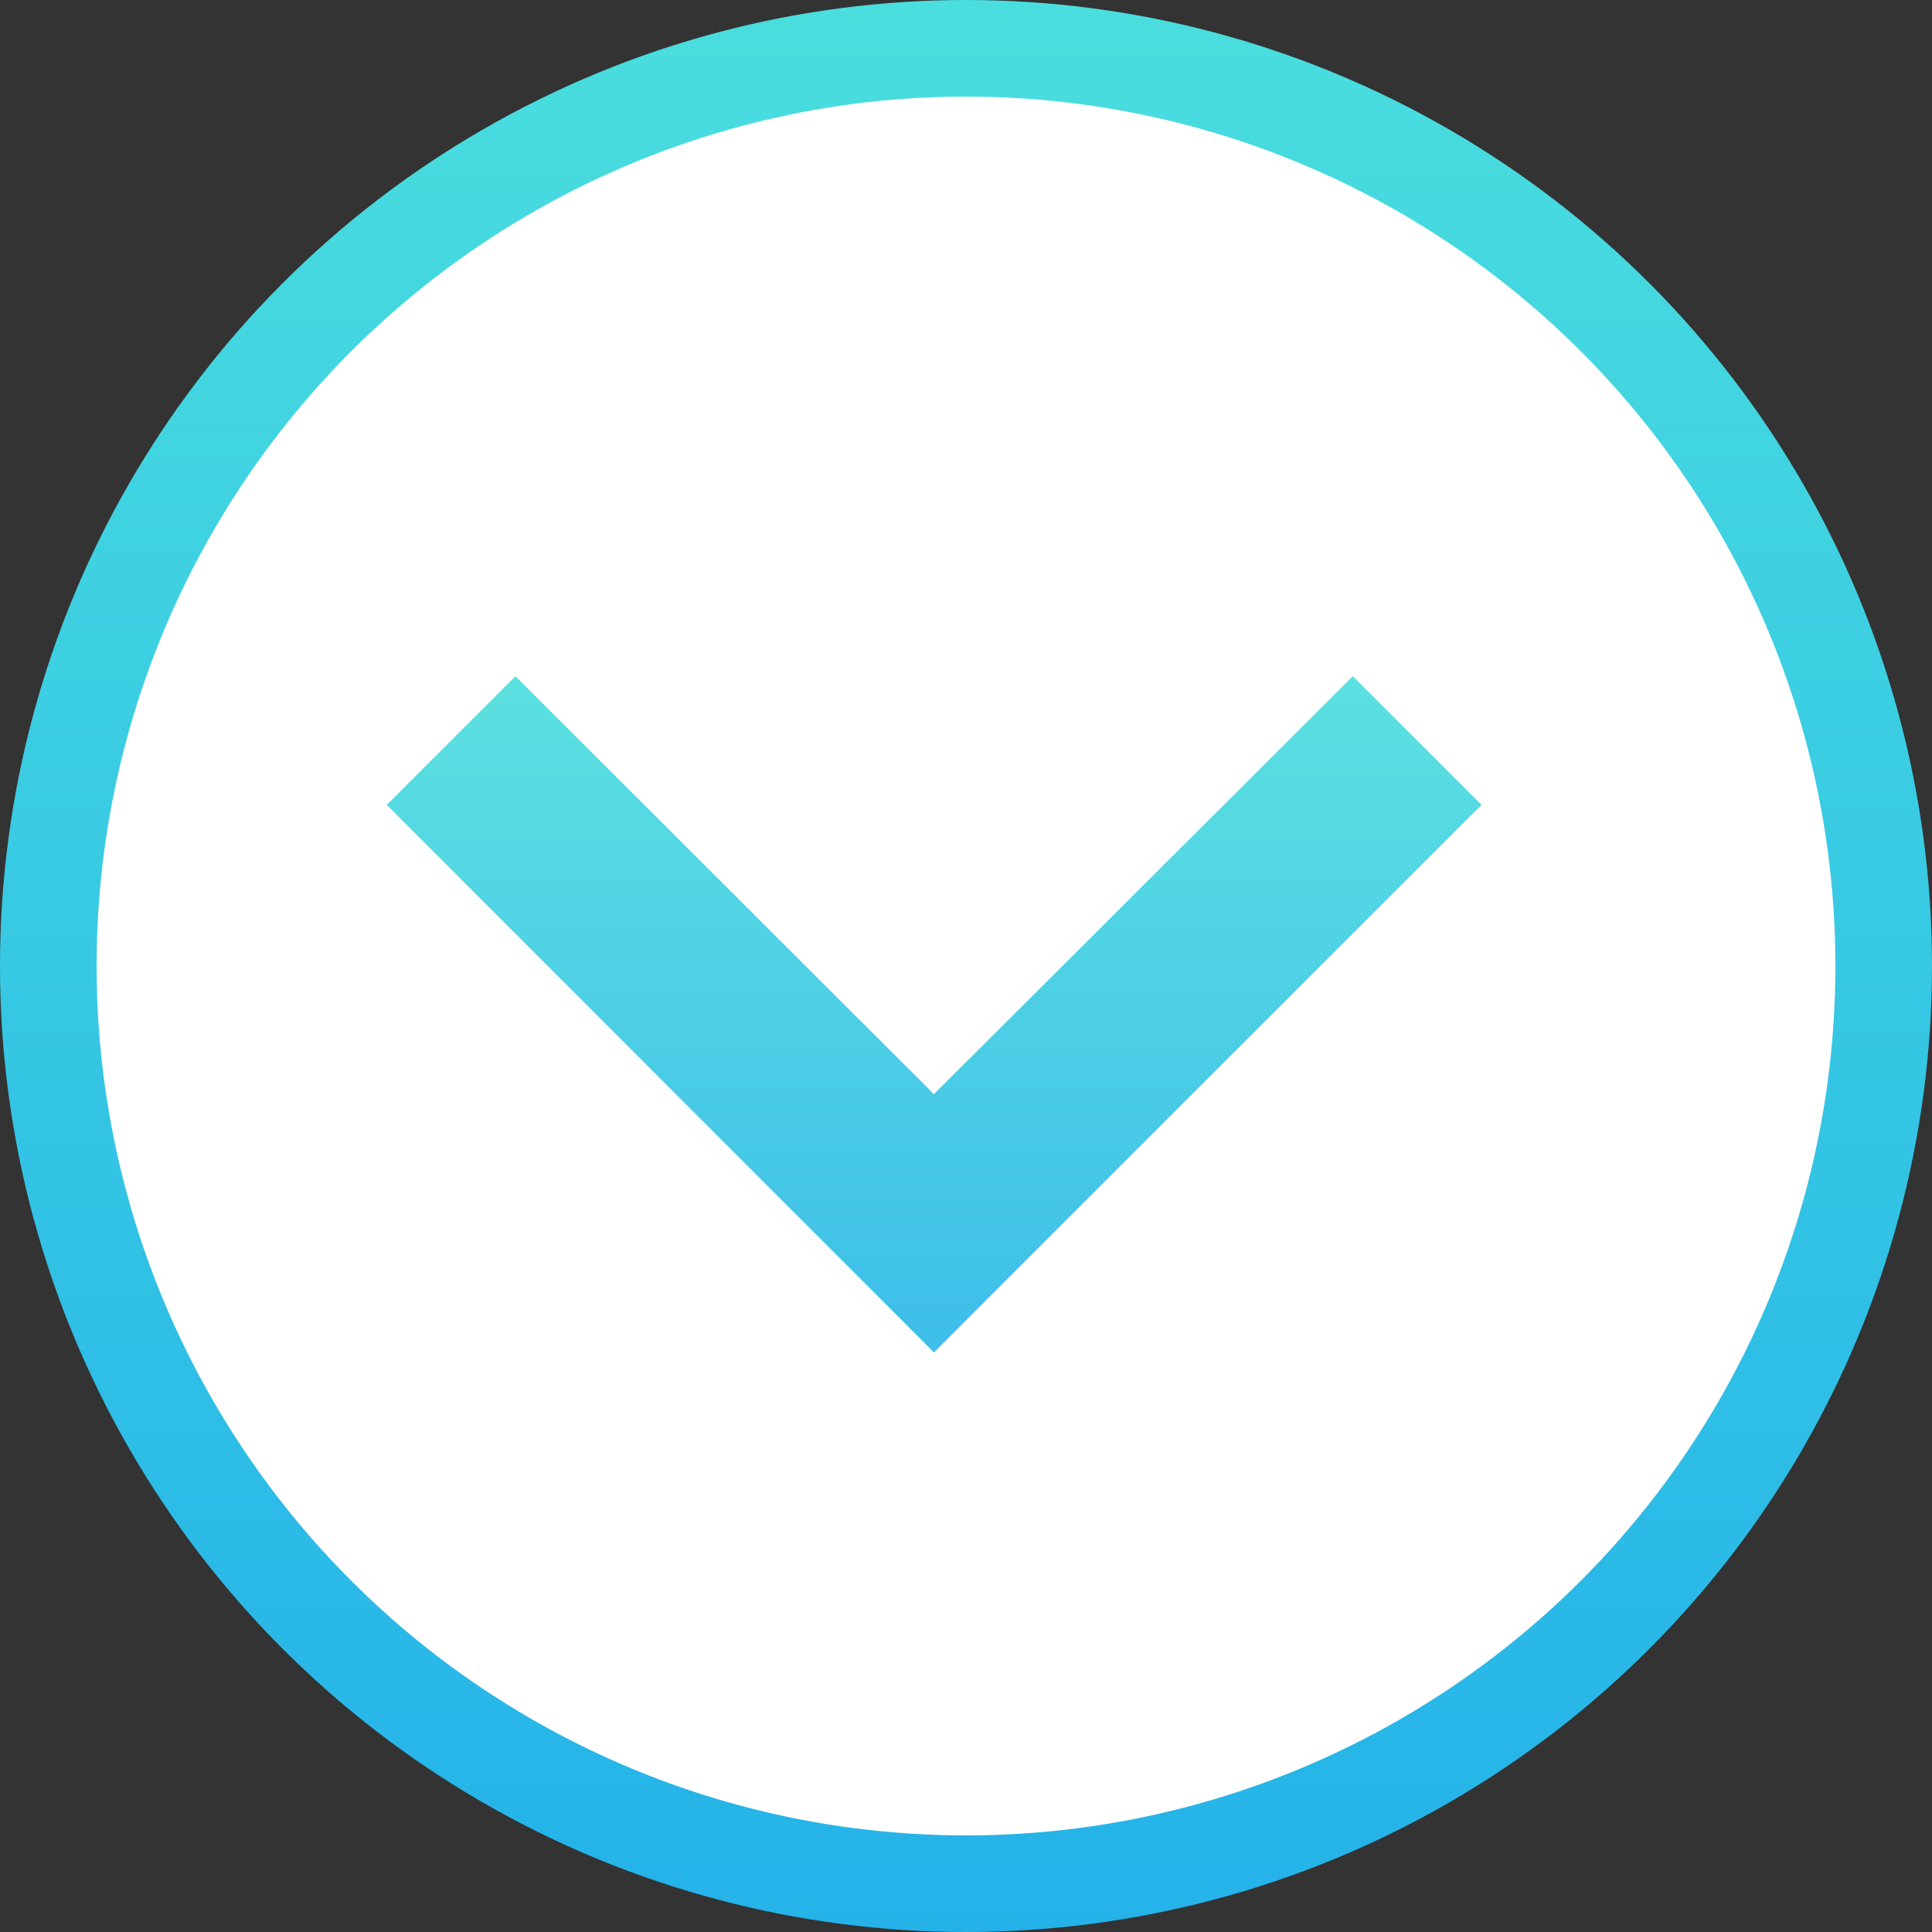 <svg xmlns="http://www.w3.org/2000/svg" xmlns:xlink="http://www.w3.org/1999/xlink" width="20" height="20" viewBox="0 0 20 20">
  <rect x="0" y="0" width="20" height="20" fill="#333333" stroke="none"/>
  <defs>
    <linearGradient id="linear-gradient" x1="0.5" x2="0.5" y2="1" gradientUnits="objectBoundingBox">
      <stop offset="0" stop-color="#4adede"/>
      <stop offset="1" stop-color="#24b2e9"/>
    </linearGradient>
    <linearGradient id="linear-gradient-2" x1="0" y1="0.5" x2="1.132" y2="0.5" xlink:href="#linear-gradient"/>
  </defs>
  <g id="arrow" transform="translate(-371 -603)">
    <circle id="Ellipse_77" data-name="Ellipse 77" cx="10" cy="10" r="10" transform="translate(371 603)" fill="url(#linear-gradient)"/>
    <circle id="Ellipse_78" data-name="Ellipse 78" cx="9" cy="9" r="9" transform="translate(372 604)" fill="#fff"/>
    <path id="Path_178" data-name="Path 178" d="M0,1.332,4.327,5.668,0,10l1.332,1.332L7,5.668,1.332,0Z" transform="translate(386.336 610) rotate(90)" opacity="0.9" fill="url(#linear-gradient-2)"/>
  </g>
</svg>
